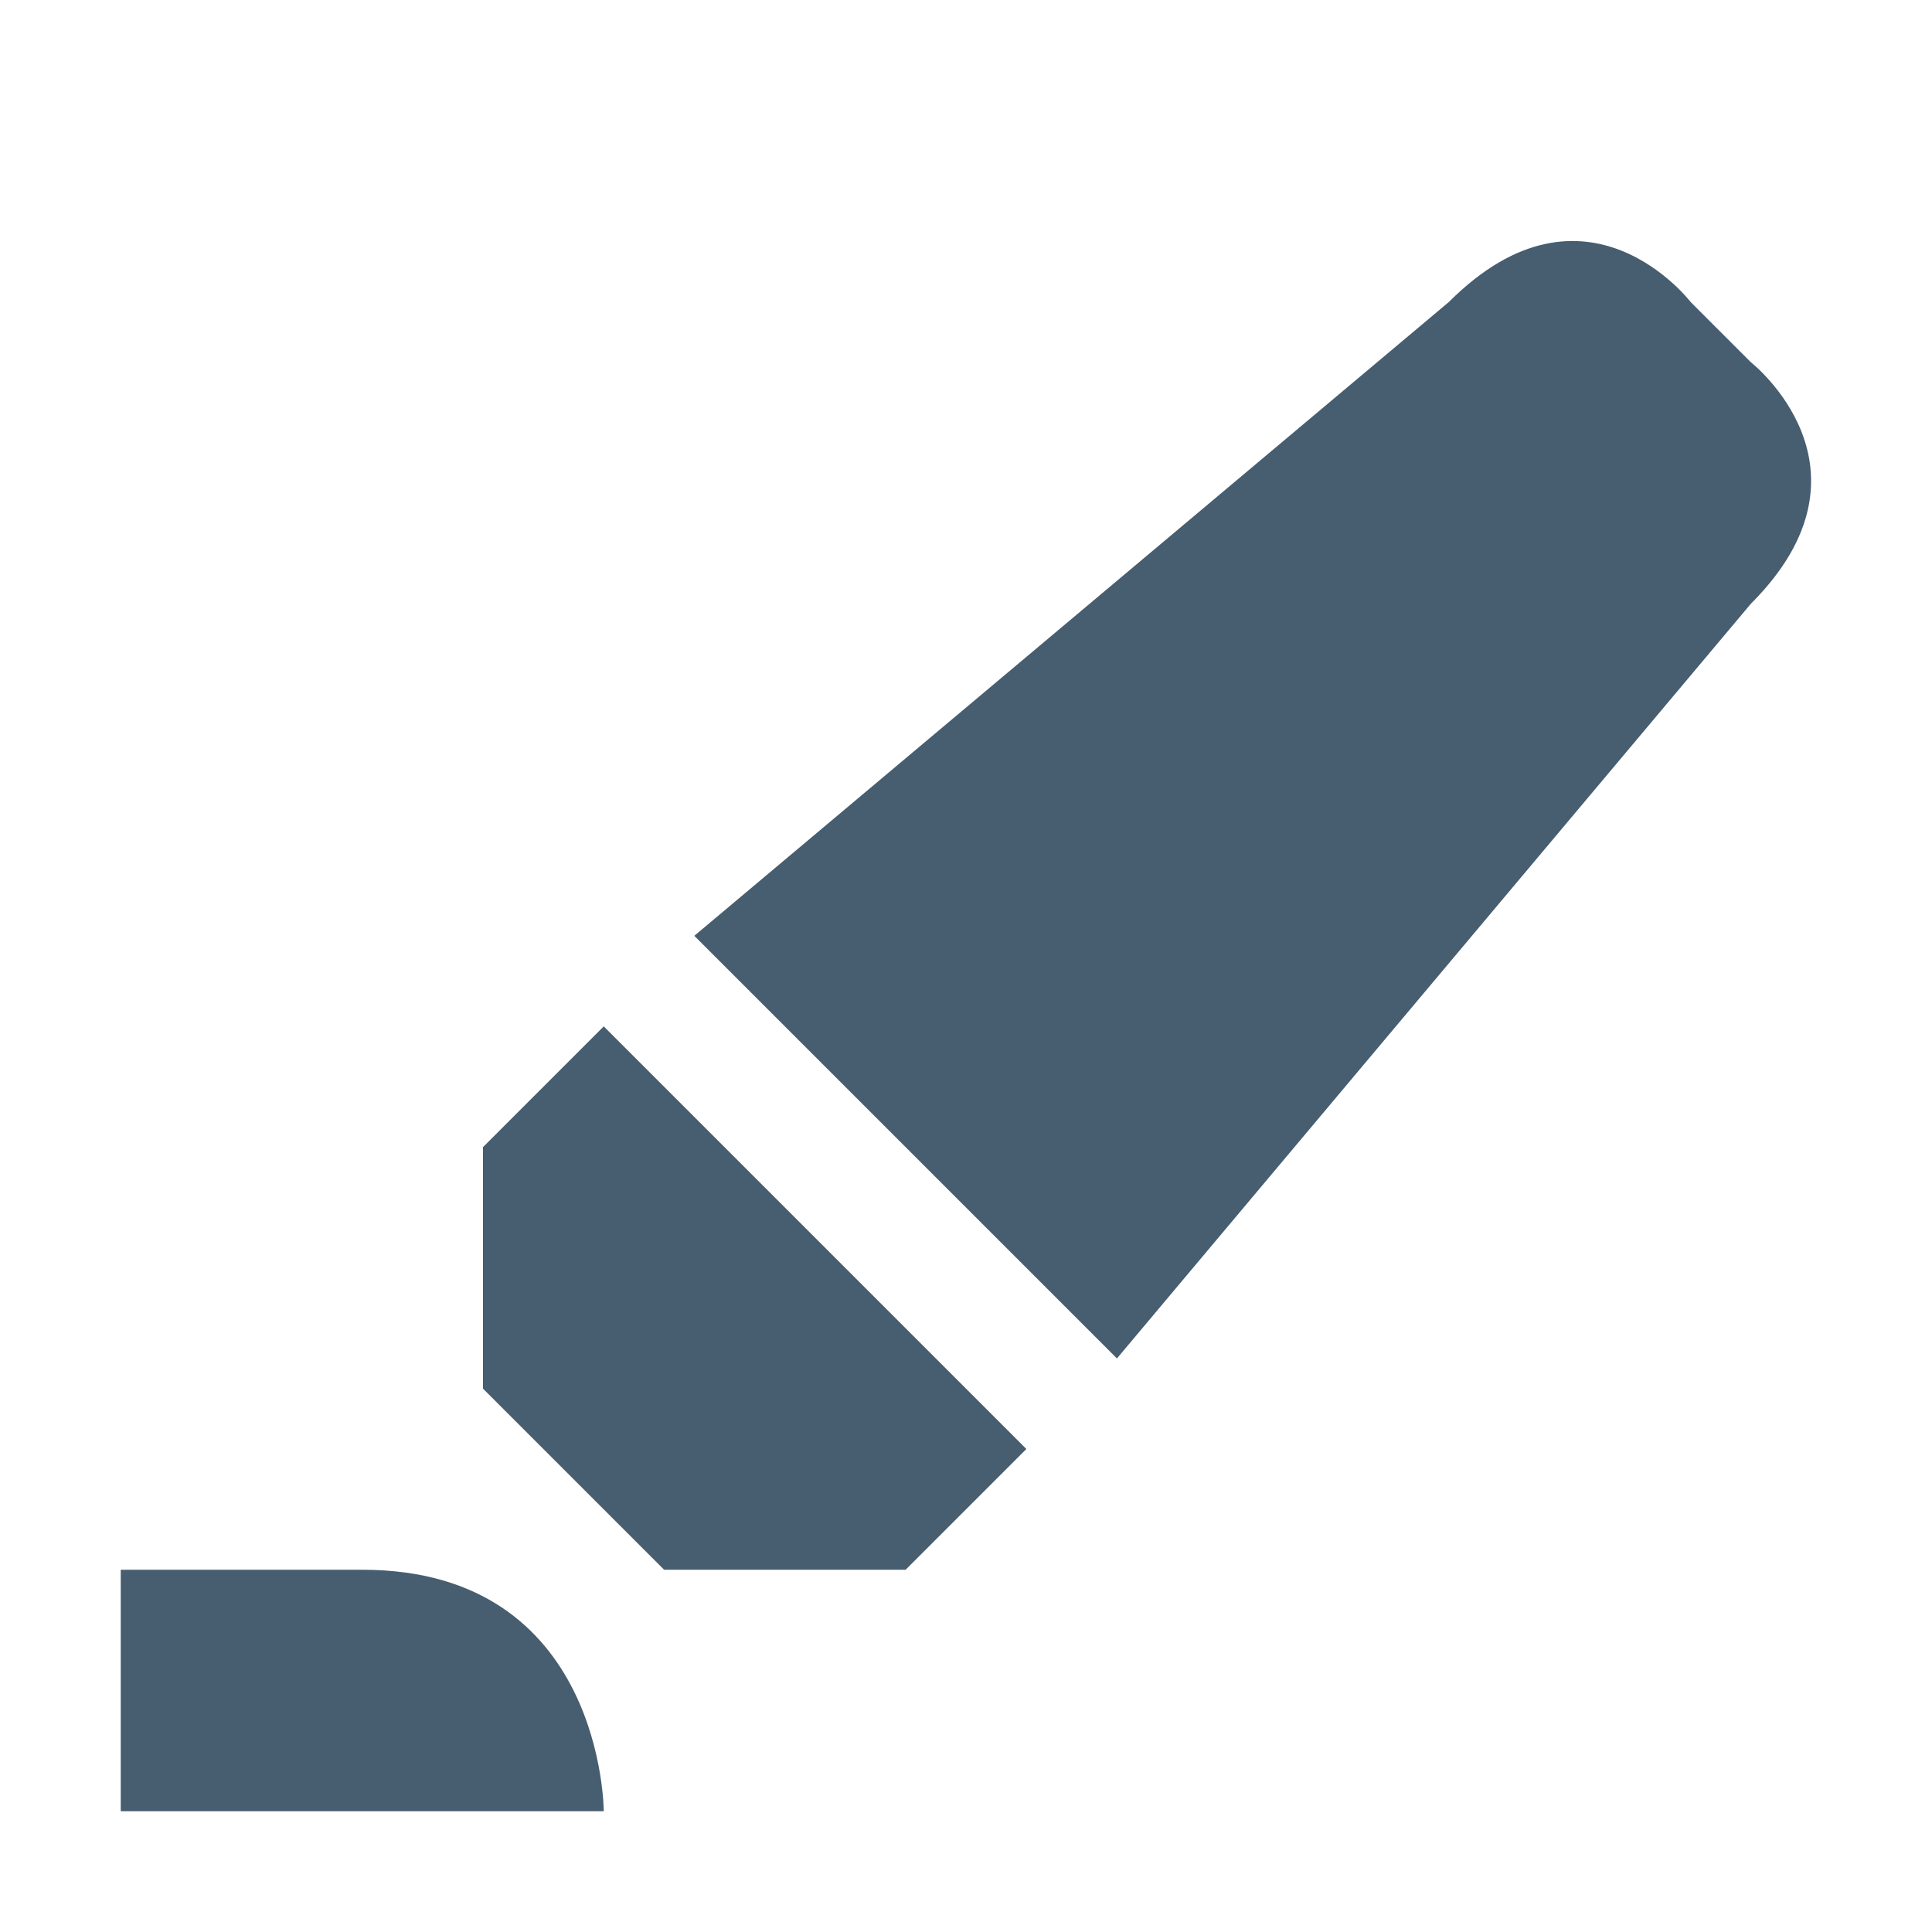 <svg xmlns="http://www.w3.org/2000/svg" width="16" height="16" version="1.1">
 <path style="fill:#475d70" d="M 5,8.5 8.5,12 7.5,13 H 5.5 L 4,11.5 V 9.5 Z M 1,13 H 3 C 5,13 5,15 5,15 H 1 Z M 12,2.5 5.75,7.75 9.25,11.25 14.5,5 C 15.622,3.878 14.5,3 14.5,3 L 14,2.5 C 14,2.5 13.134,1.366 12,2.5 Z"/>
</svg>
